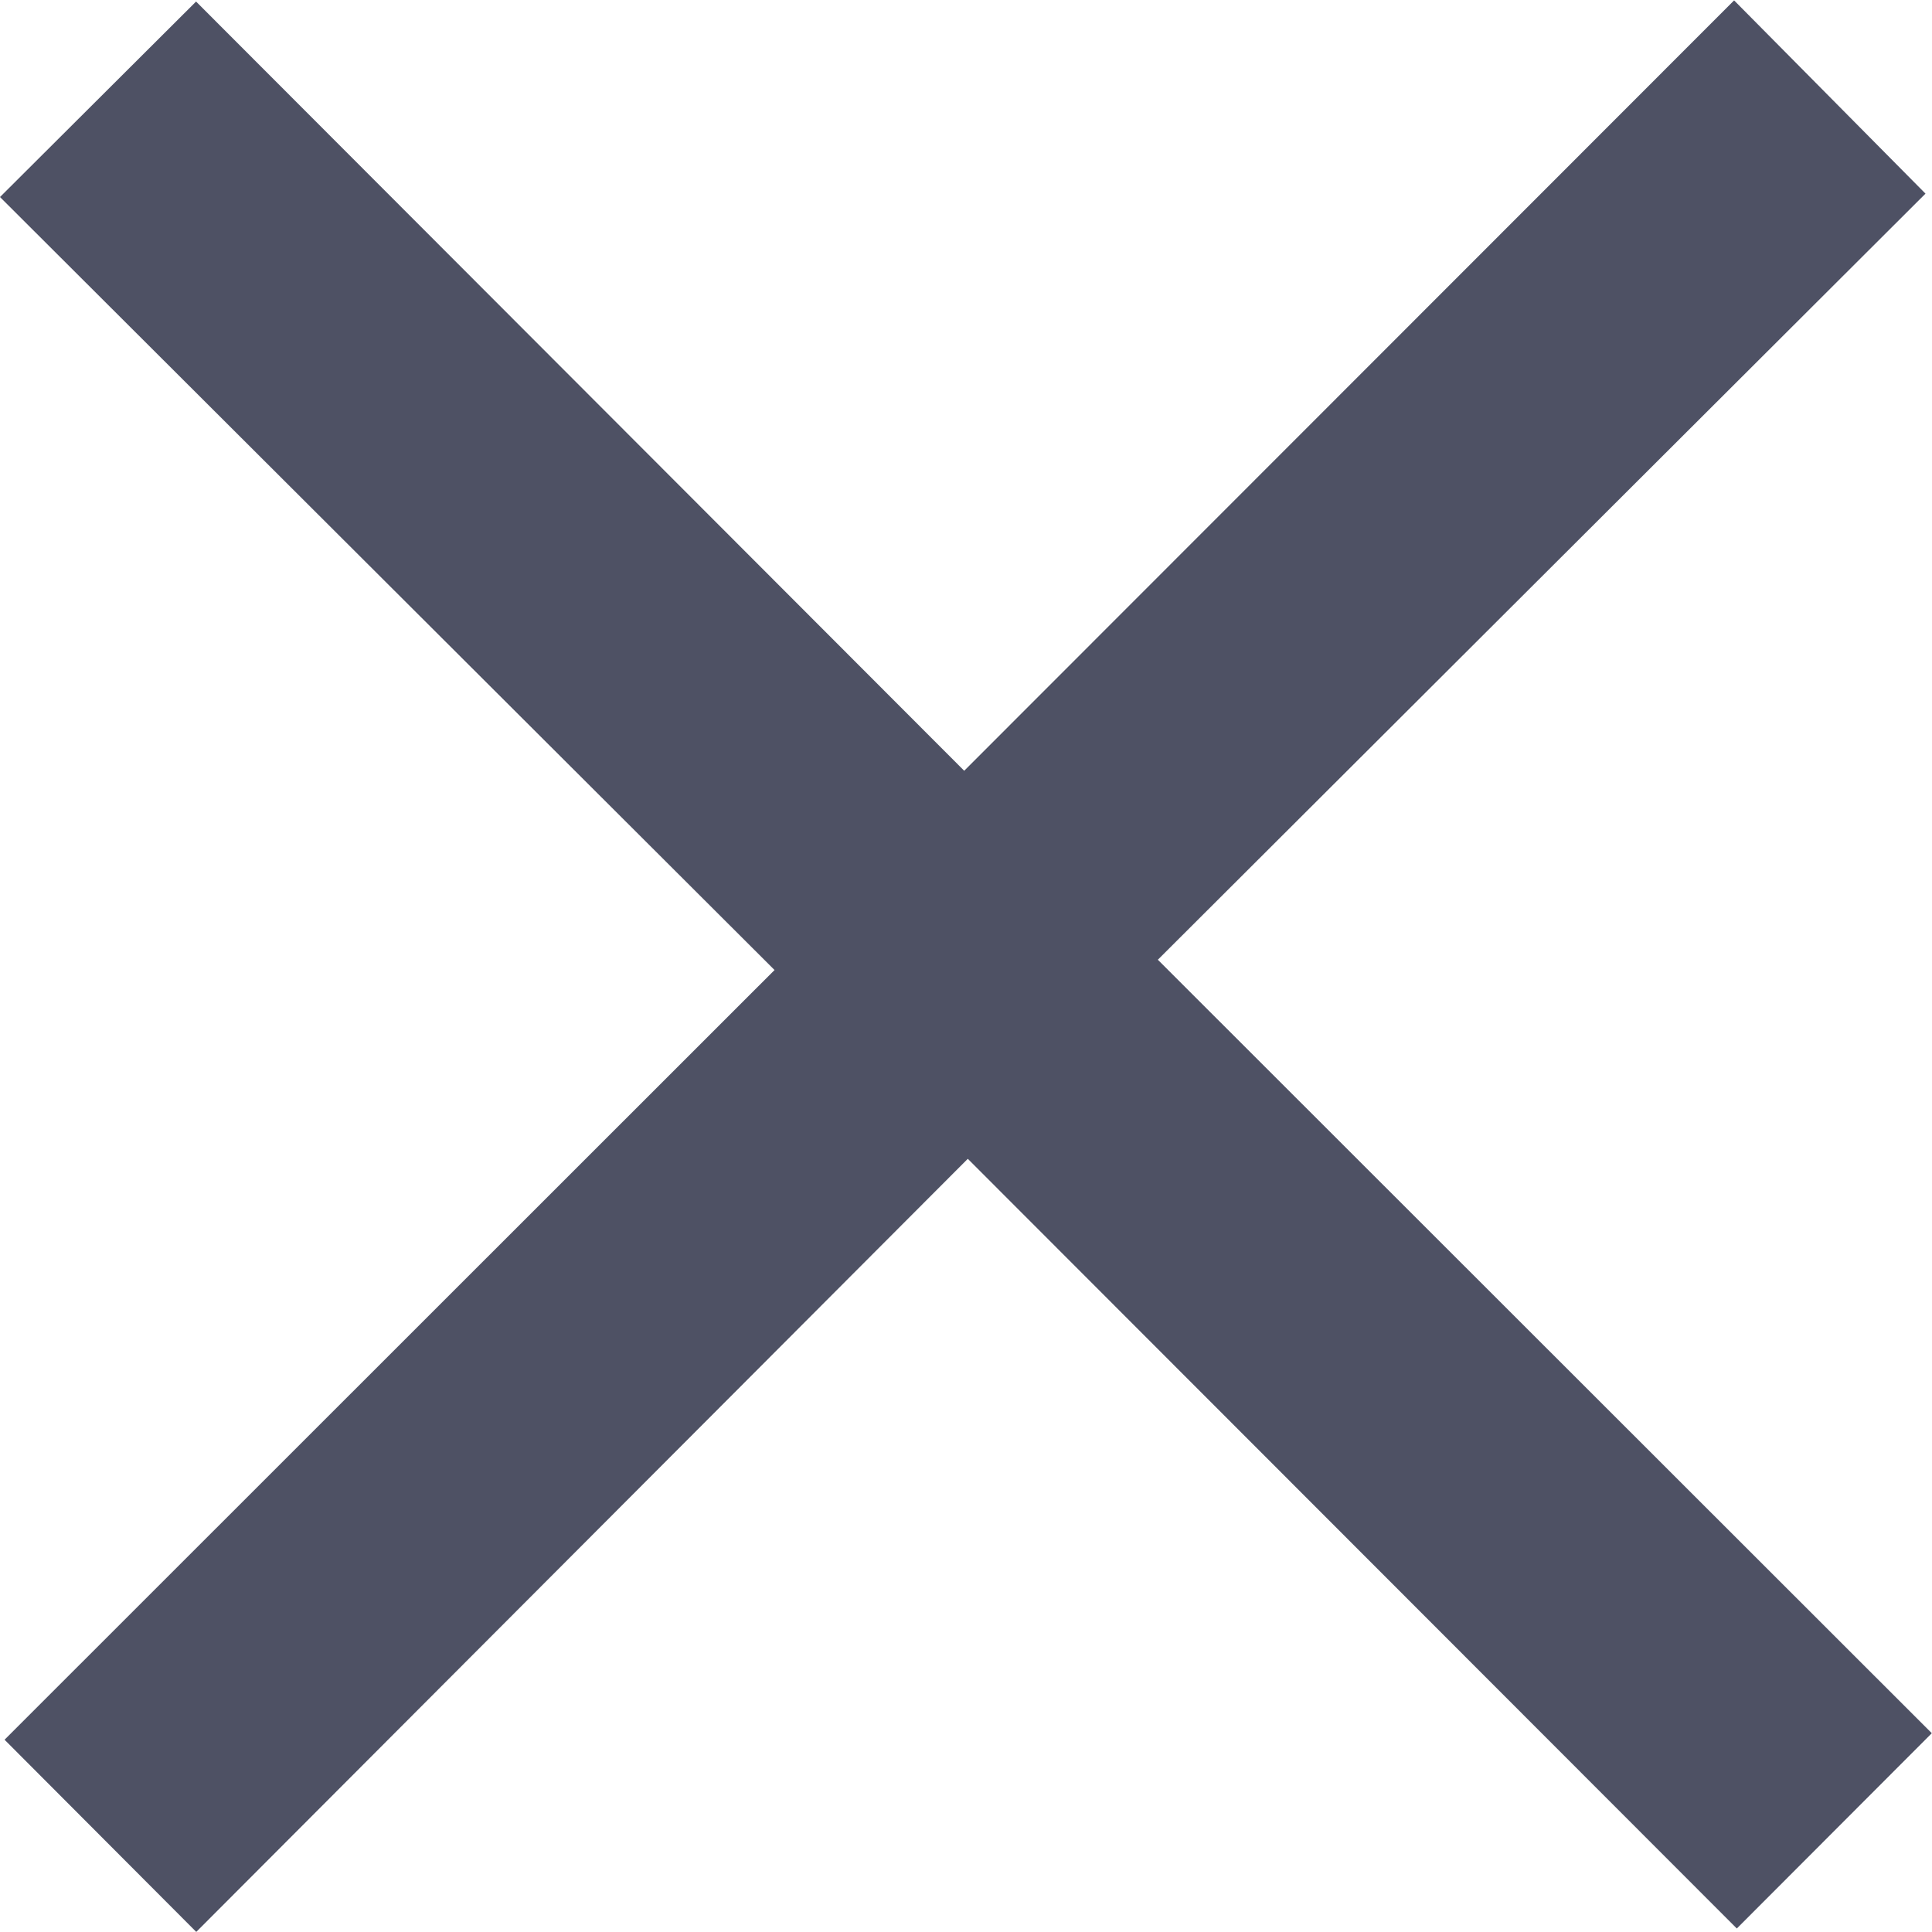 <svg id="Component_56_1" data-name="Component 56 – 1" xmlns="http://www.w3.org/2000/svg" width="19.905" height="19.904" viewBox="0 0 19.905 19.904">
  <path id="Path_70" data-name="Path 70" d="M506.449-13.926l-1.975-1.98,7.933-7.93L504.427-31.8l2.02-2.014,7.914,7.925,7.932-7.937,1.972,1.991-7.909,7.893,7.974,7.969-2.009,2.012-7.923-7.93Z" transform="translate(-504.427 33.83)" fill="#4e5164"/>
</svg>
